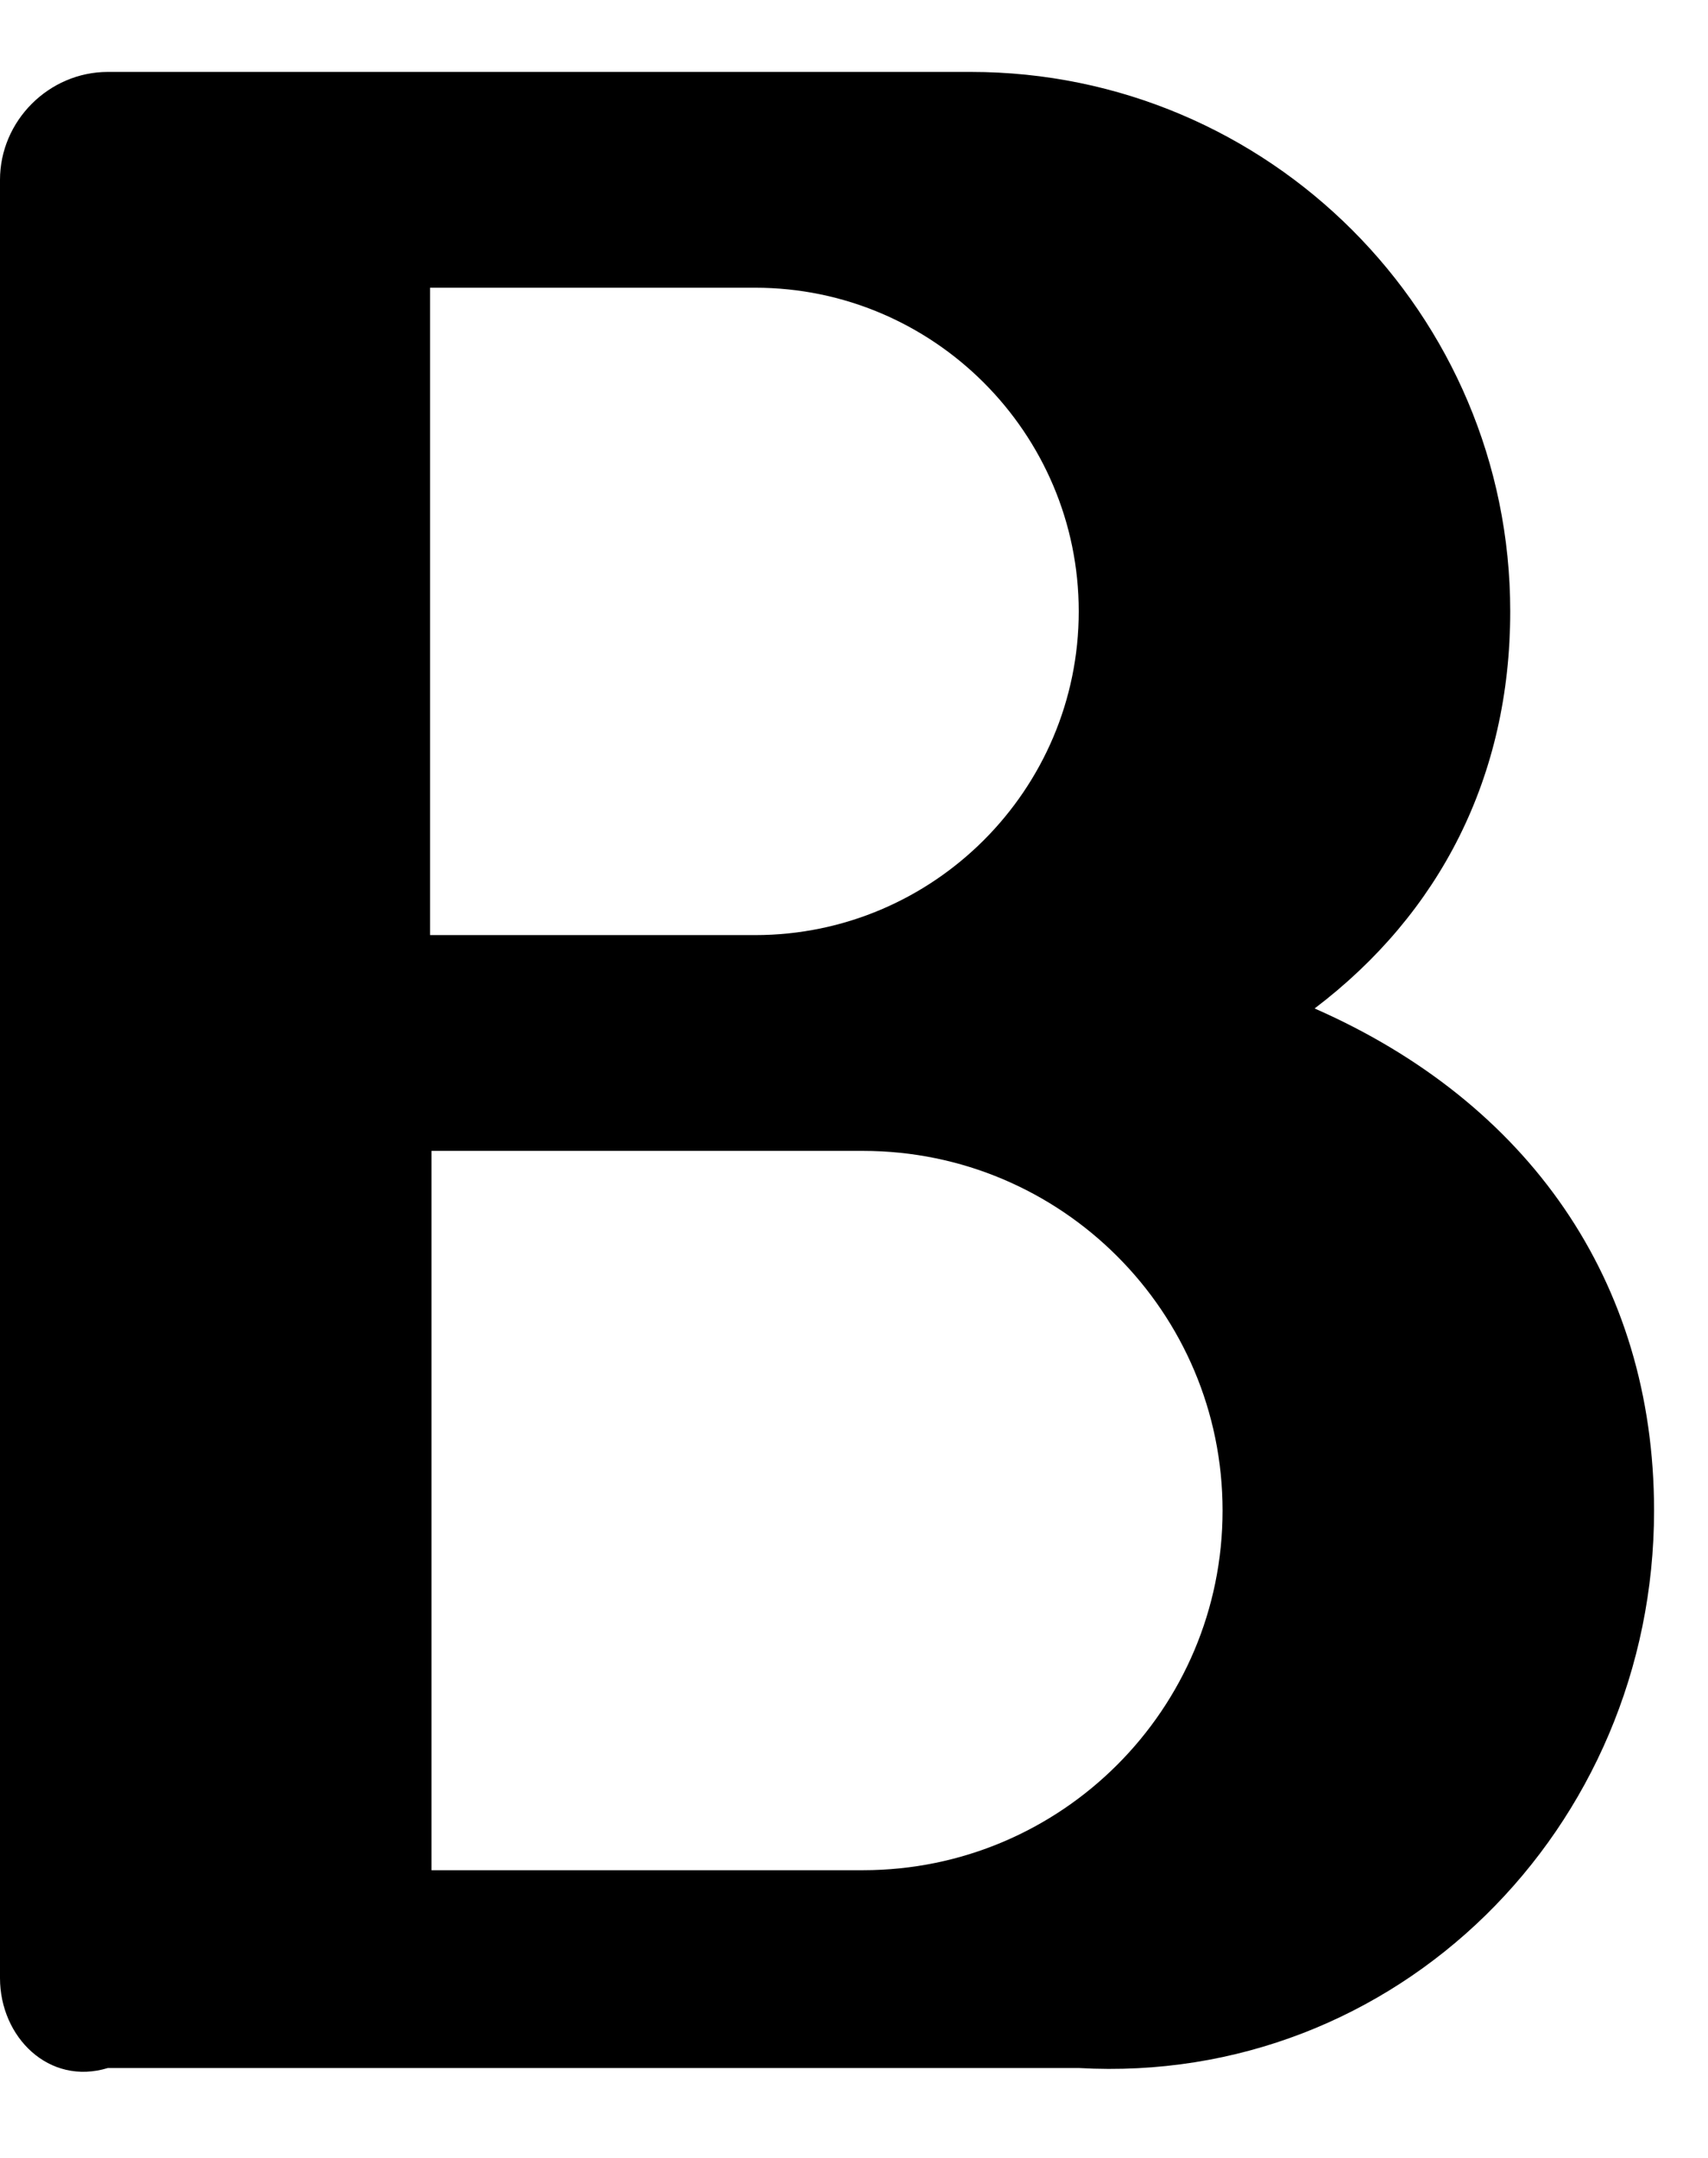 ﻿<?xml version="1.0" encoding="utf-8"?>
<svg version="1.1" xmlns:xlink="http://www.w3.org/1999/xlink" width="19px" height="24px" xmlns="http://www.w3.org/2000/svg">
  <defs>
    <pattern id="BGPattern" patternUnits="userSpaceOnUse" alignment="0 0" imageRepeat="None" />
    <mask fill="white" id="Clip62">
      <path d="M 16.8 6.8  C 16.8 8.64  16.016 10.16  14.624 11.216  C 16.992 12.256  18.4 14.24  18.4 16.8  C 18.4 20.336  15.536 23.2  12 23  L 1.2 23  C 0.544 23.2  0 22.656  0 22  L 0 2  C 0 1.344  0.544 0.8  1.2 0.8  L 10.8 0.8  C 14.112 0.8  16.8 3.488  16.8 6.8  Z M 12 6.8  C 12 4.816  10.384 3.2  8.4 3.2  L 4.784 3.2  L 4.784 10.4  L 8.4 10.4  C 10.384 10.4  12 8.784  12 6.8  Z M 4.8 20.8  L 9.6 20.8  C 11.808 20.8  13.6 19.008  13.6 16.8  C 13.6 14.592  11.808 12.8  9.6 12.8  L 4.8 12.8  L 4.8 20.8  Z " fill-rule="evenodd" />
    </mask>
  </defs>
  <g>
    <path d="M 16.8 6.8  C 16.8 8.64  16.016 10.16  14.624 11.216  C 16.992 12.256  18.4 14.24  18.4 16.8  C 18.4 20.336  15.536 23.2  12 23  L 1.2 23  C 0.544 23.2  0 22.656  0 22  L 0 2  C 0 1.344  0.544 0.8  1.2 0.8  L 10.8 0.8  C 14.112 0.8  16.8 3.488  16.8 6.8  Z M 12 6.8  C 12 4.816  10.384 3.2  8.4 3.2  L 4.784 3.2  L 4.784 10.4  L 8.4 10.4  C 10.384 10.4  12 8.784  12 6.8  Z M 4.8 20.8  L 9.6 20.8  C 11.808 20.8  13.6 19.008  13.6 16.8  C 13.6 14.592  11.808 12.8  9.6 12.8  L 4.8 12.8  L 4.8 20.8  Z " fill-rule="nonzero" fill="rgba(0, 0, 0, 1)" stroke="none" class="fill" />
    <path d="M 16.8 6.8  C 16.8 8.64  16.016 10.16  14.624 11.216  C 16.992 12.256  18.4 14.24  18.4 16.8  C 18.4 20.336  15.536 23.2  12 23  L 1.2 23  C 0.544 23.2  0 22.656  0 22  L 0 2  C 0 1.344  0.544 0.8  1.2 0.8  L 10.8 0.8  C 14.112 0.8  16.8 3.488  16.8 6.8  Z " stroke-width="0" stroke-dasharray="0" stroke="rgba(255, 255, 255, 0)" fill="none" class="stroke" mask="url(#Clip62)" />
    <path d="M 12 6.8  C 12 4.816  10.384 3.2  8.4 3.2  L 4.784 3.2  L 4.784 10.4  L 8.4 10.4  C 10.384 10.4  12 8.784  12 6.8  Z " stroke-width="0" stroke-dasharray="0" stroke="rgba(255, 255, 255, 0)" fill="none" class="stroke" mask="url(#Clip62)" />
    <path d="M 4.8 20.8  L 9.6 20.8  C 11.808 20.8  13.6 19.008  13.6 16.8  C 13.6 14.592  11.808 12.8  9.6 12.8  L 4.8 12.8  L 4.8 20.8  Z " stroke-width="0" stroke-dasharray="0" stroke="rgba(255, 255, 255, 0)" fill="none" class="stroke" mask="url(#Clip62)" />
  </g>
</svg>